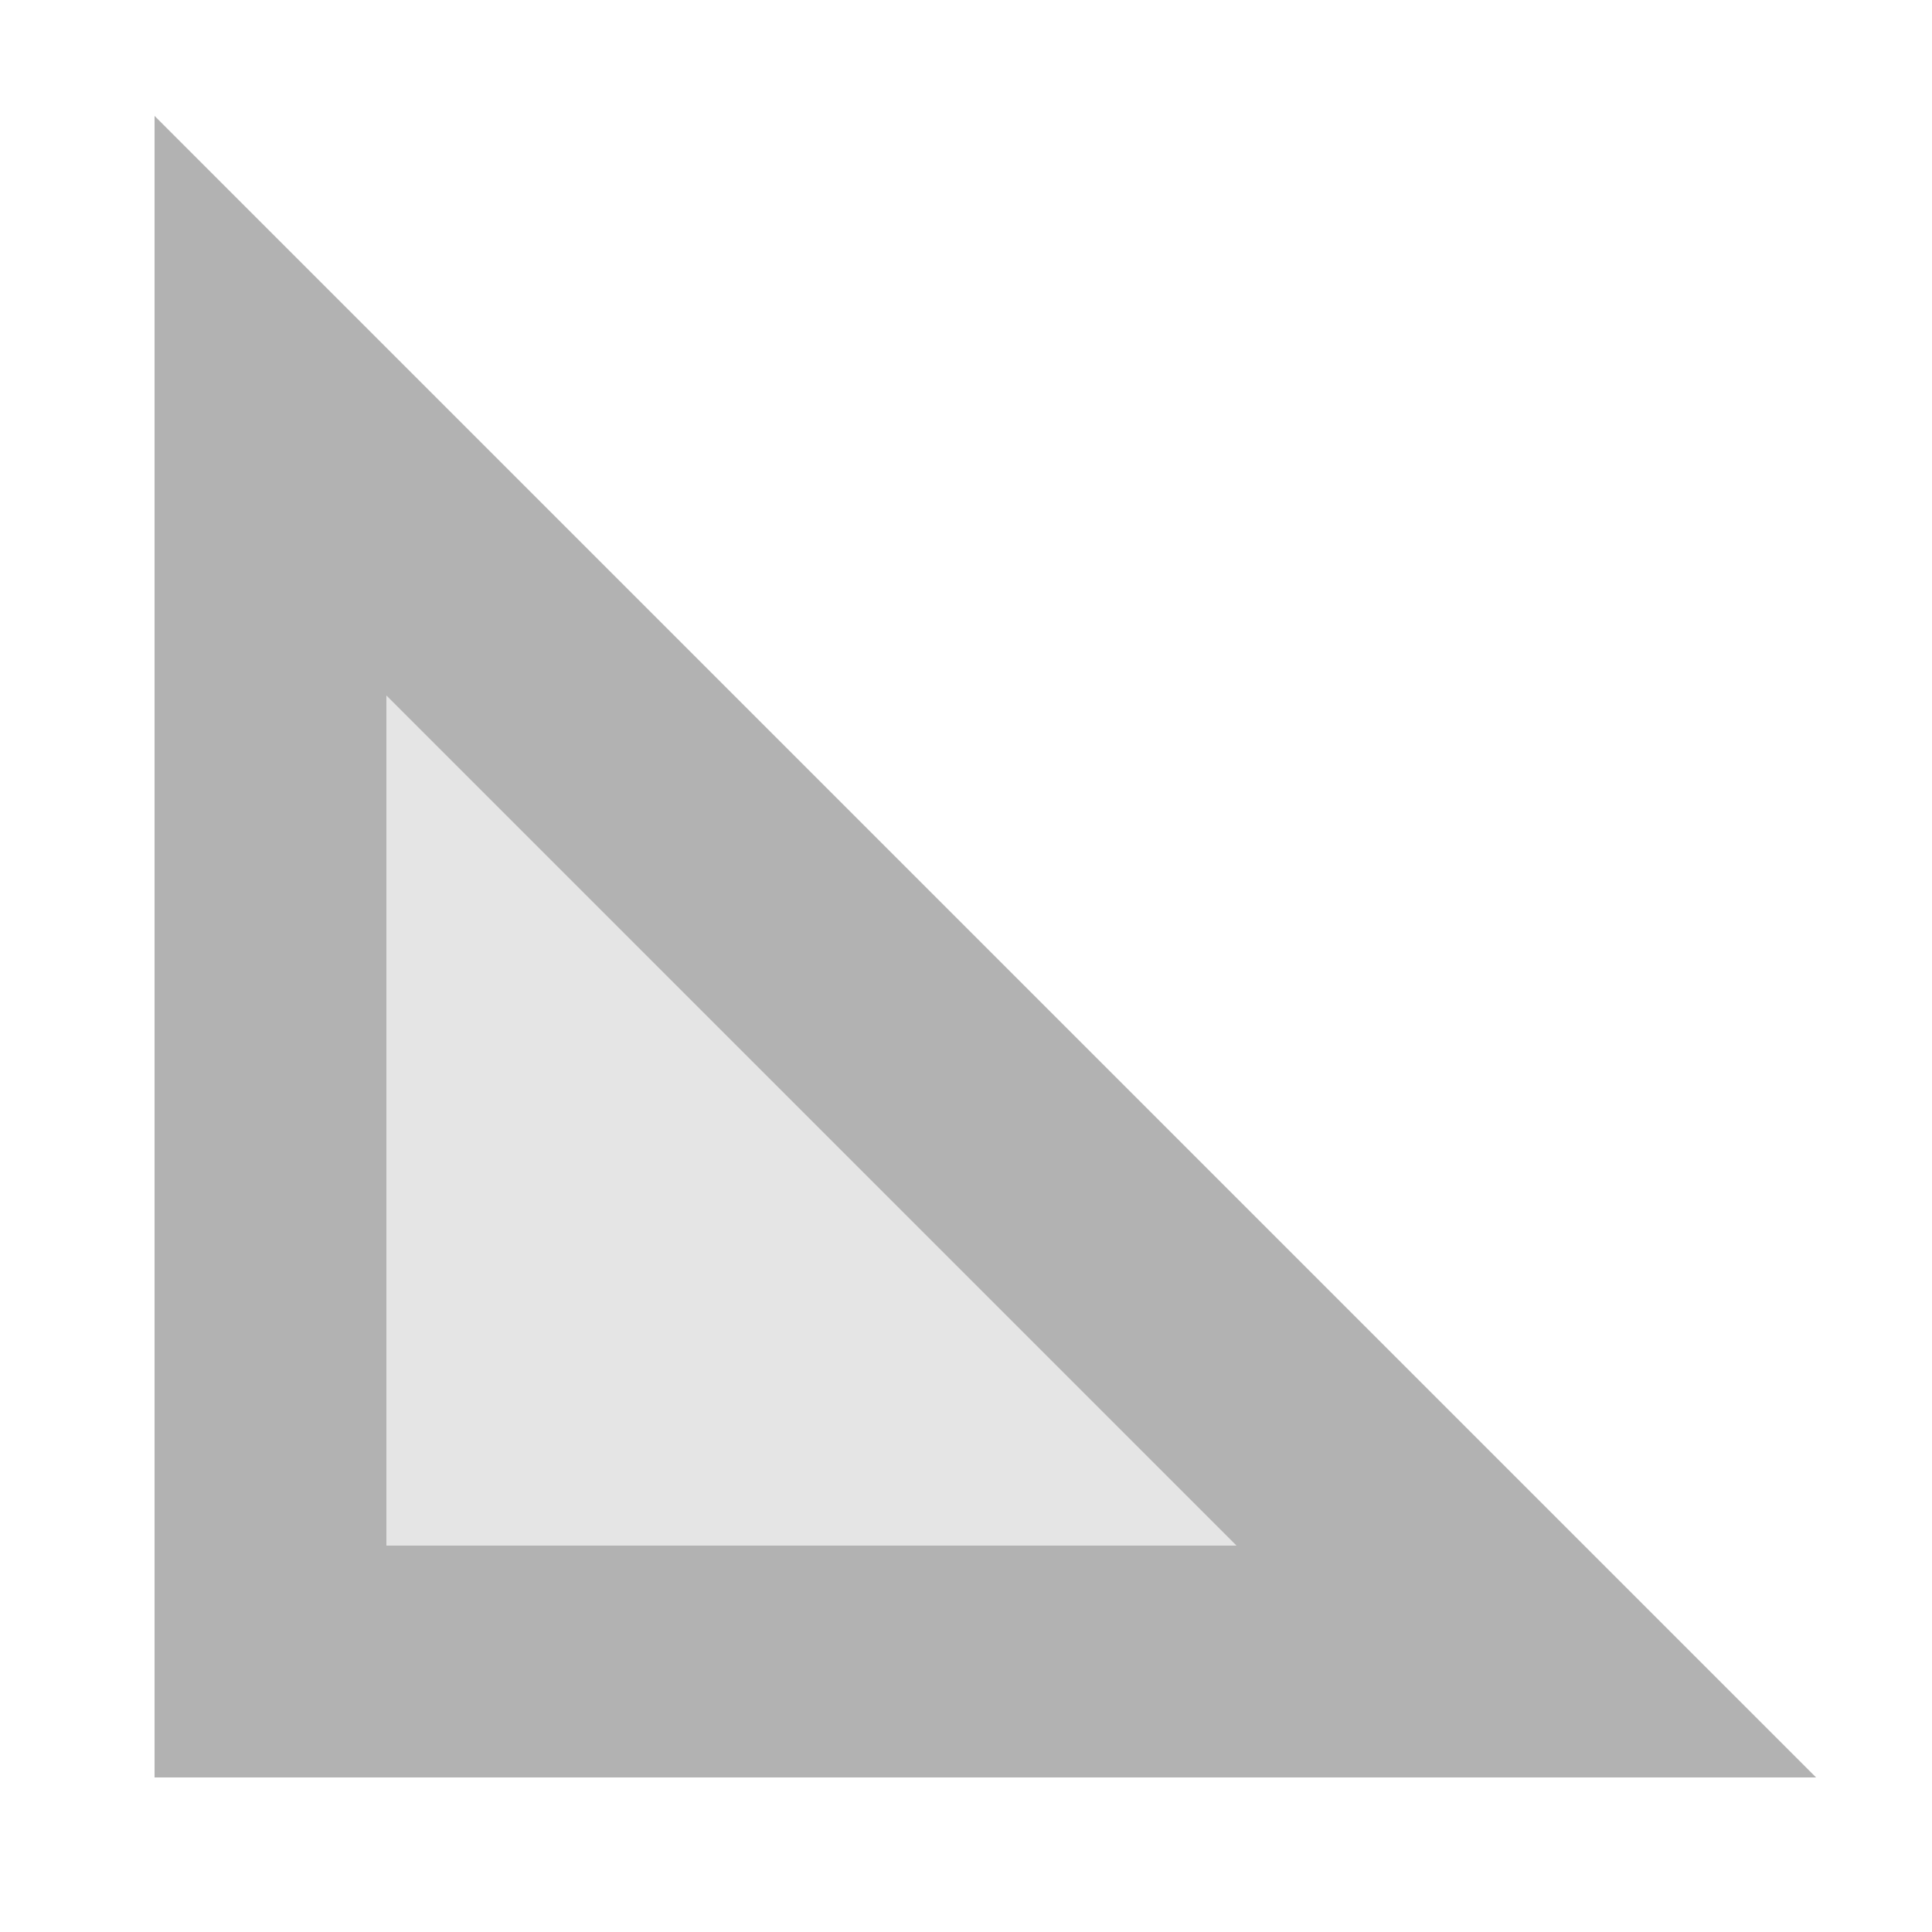 <?xml version="1.0" encoding="UTF-8"?>
<svg width="100px" height="100px" viewBox="0 0 100 100" version="1.1" xmlns="http://www.w3.org/2000/svg" xmlns:xlink="http://www.w3.org/1999/xlink">
    <!-- Generator: Sketch 56.3 (81716) - https://sketch.com -->
    <title>Artboard</title>
    <desc>Created with Sketch.</desc>
    <g id="Artboard" stroke="none" stroke-width="1" fill="none" fill-rule="evenodd">
        <path d="M8,6 L8,92 L94,92 L8,6 Z M20,36 L64,80 L20,80 L20,36 Z" id="Path" fill-opacity="0.301" fill="#000000" fill-rule="nonzero"></path>
        <polygon id="Path" fill-opacity="0.105" fill="#000000" fill-rule="nonzero" points="20 36 64 80 20 80"></polygon>
    </g>
</svg>